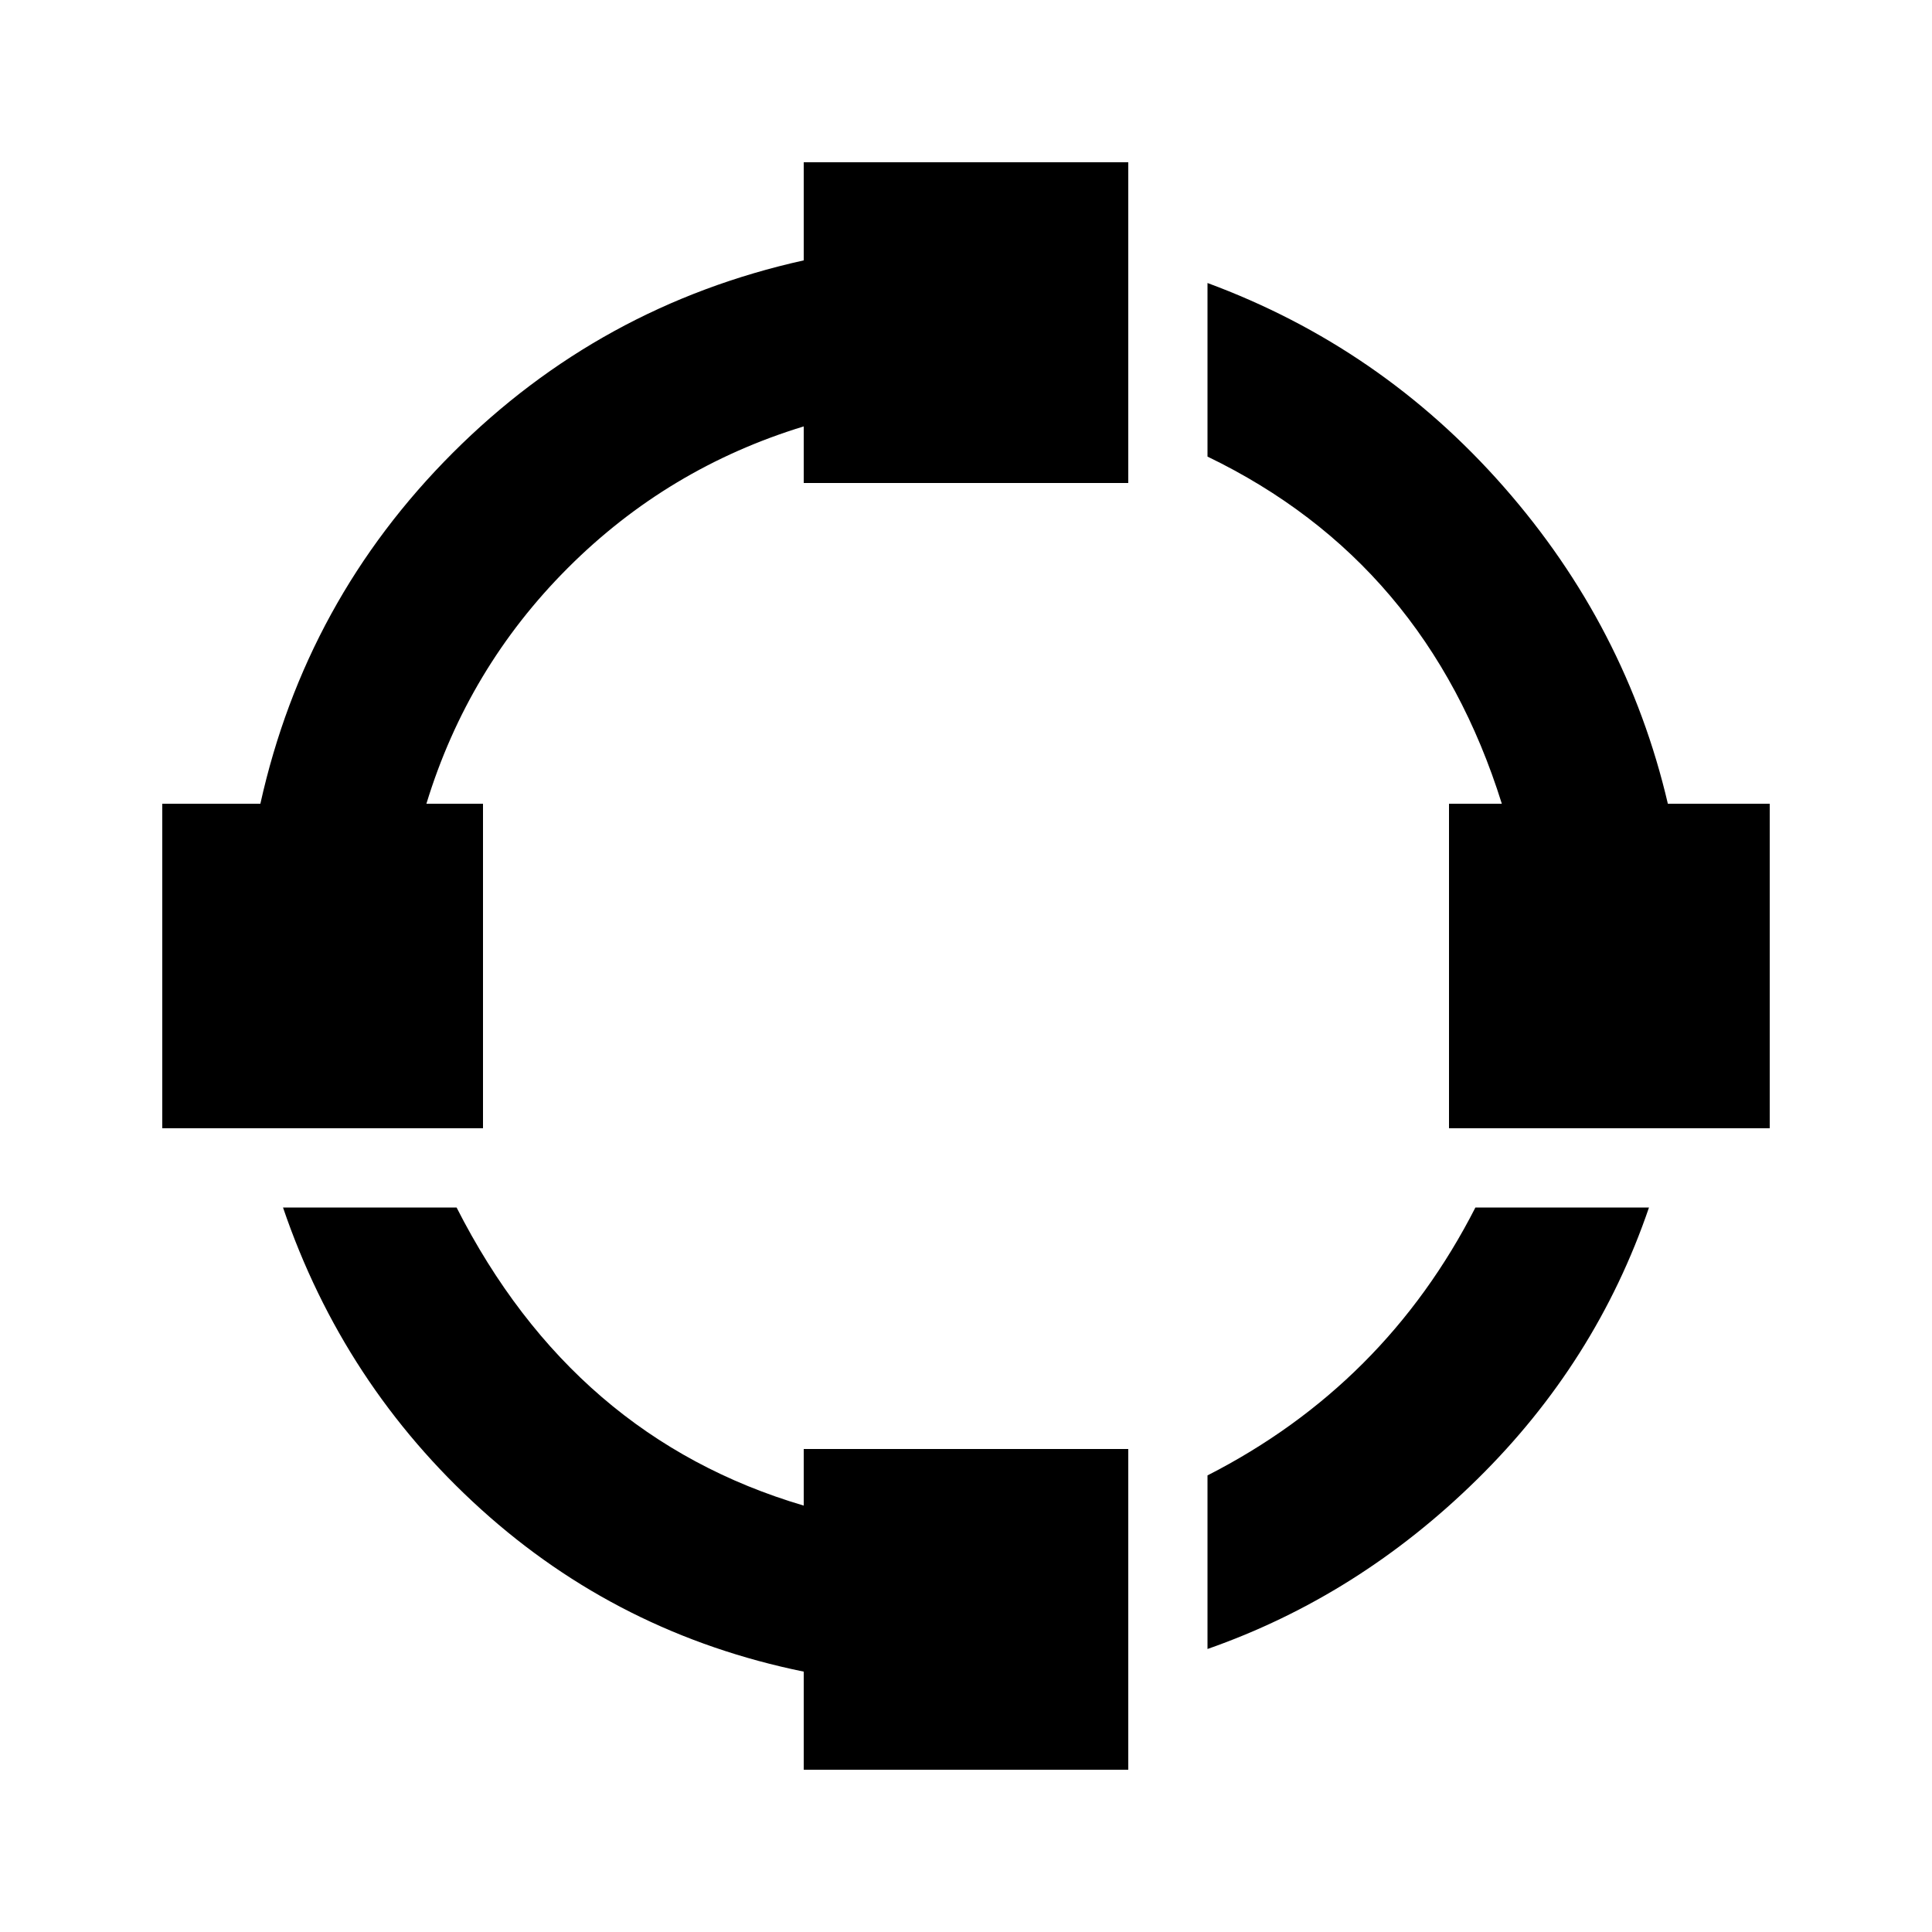 <?xml version="1.0" standalone="no"?>
<!DOCTYPE svg PUBLIC "-//W3C//DTD SVG 1.1//EN" "http://www.w3.org/Graphics/SVG/1.1/DTD/svg11.dtd" >
<svg xmlns="http://www.w3.org/2000/svg" xmlns:xlink="http://www.w3.org/1999/xlink" version="1.1" viewBox="0 0 512 512">
  <g transform="matrix(1 0 0 -1 0 512)">
   <path fill="currentColor"
d="M213 469v-26q-54 -12 -93 -51t-51 -93h-26v-86h85v86h-15q11 36 37.5 62.5t62.5 37.5v-15h86v85h-86zM320 437v-46q58 -28 78 -92h-14v-86h85v86h-27q-11 47 -43.5 84t-78.5 54zM75 192q16 -47 52.5 -80t85.5 -43v-26h86v85h-86v-15q-61 18 -92 79h-46zM391 192
q-24 -47 -71 -71v-46q40 14 71.5 45t45.5 72h-46z" />
  </g>

</svg>
